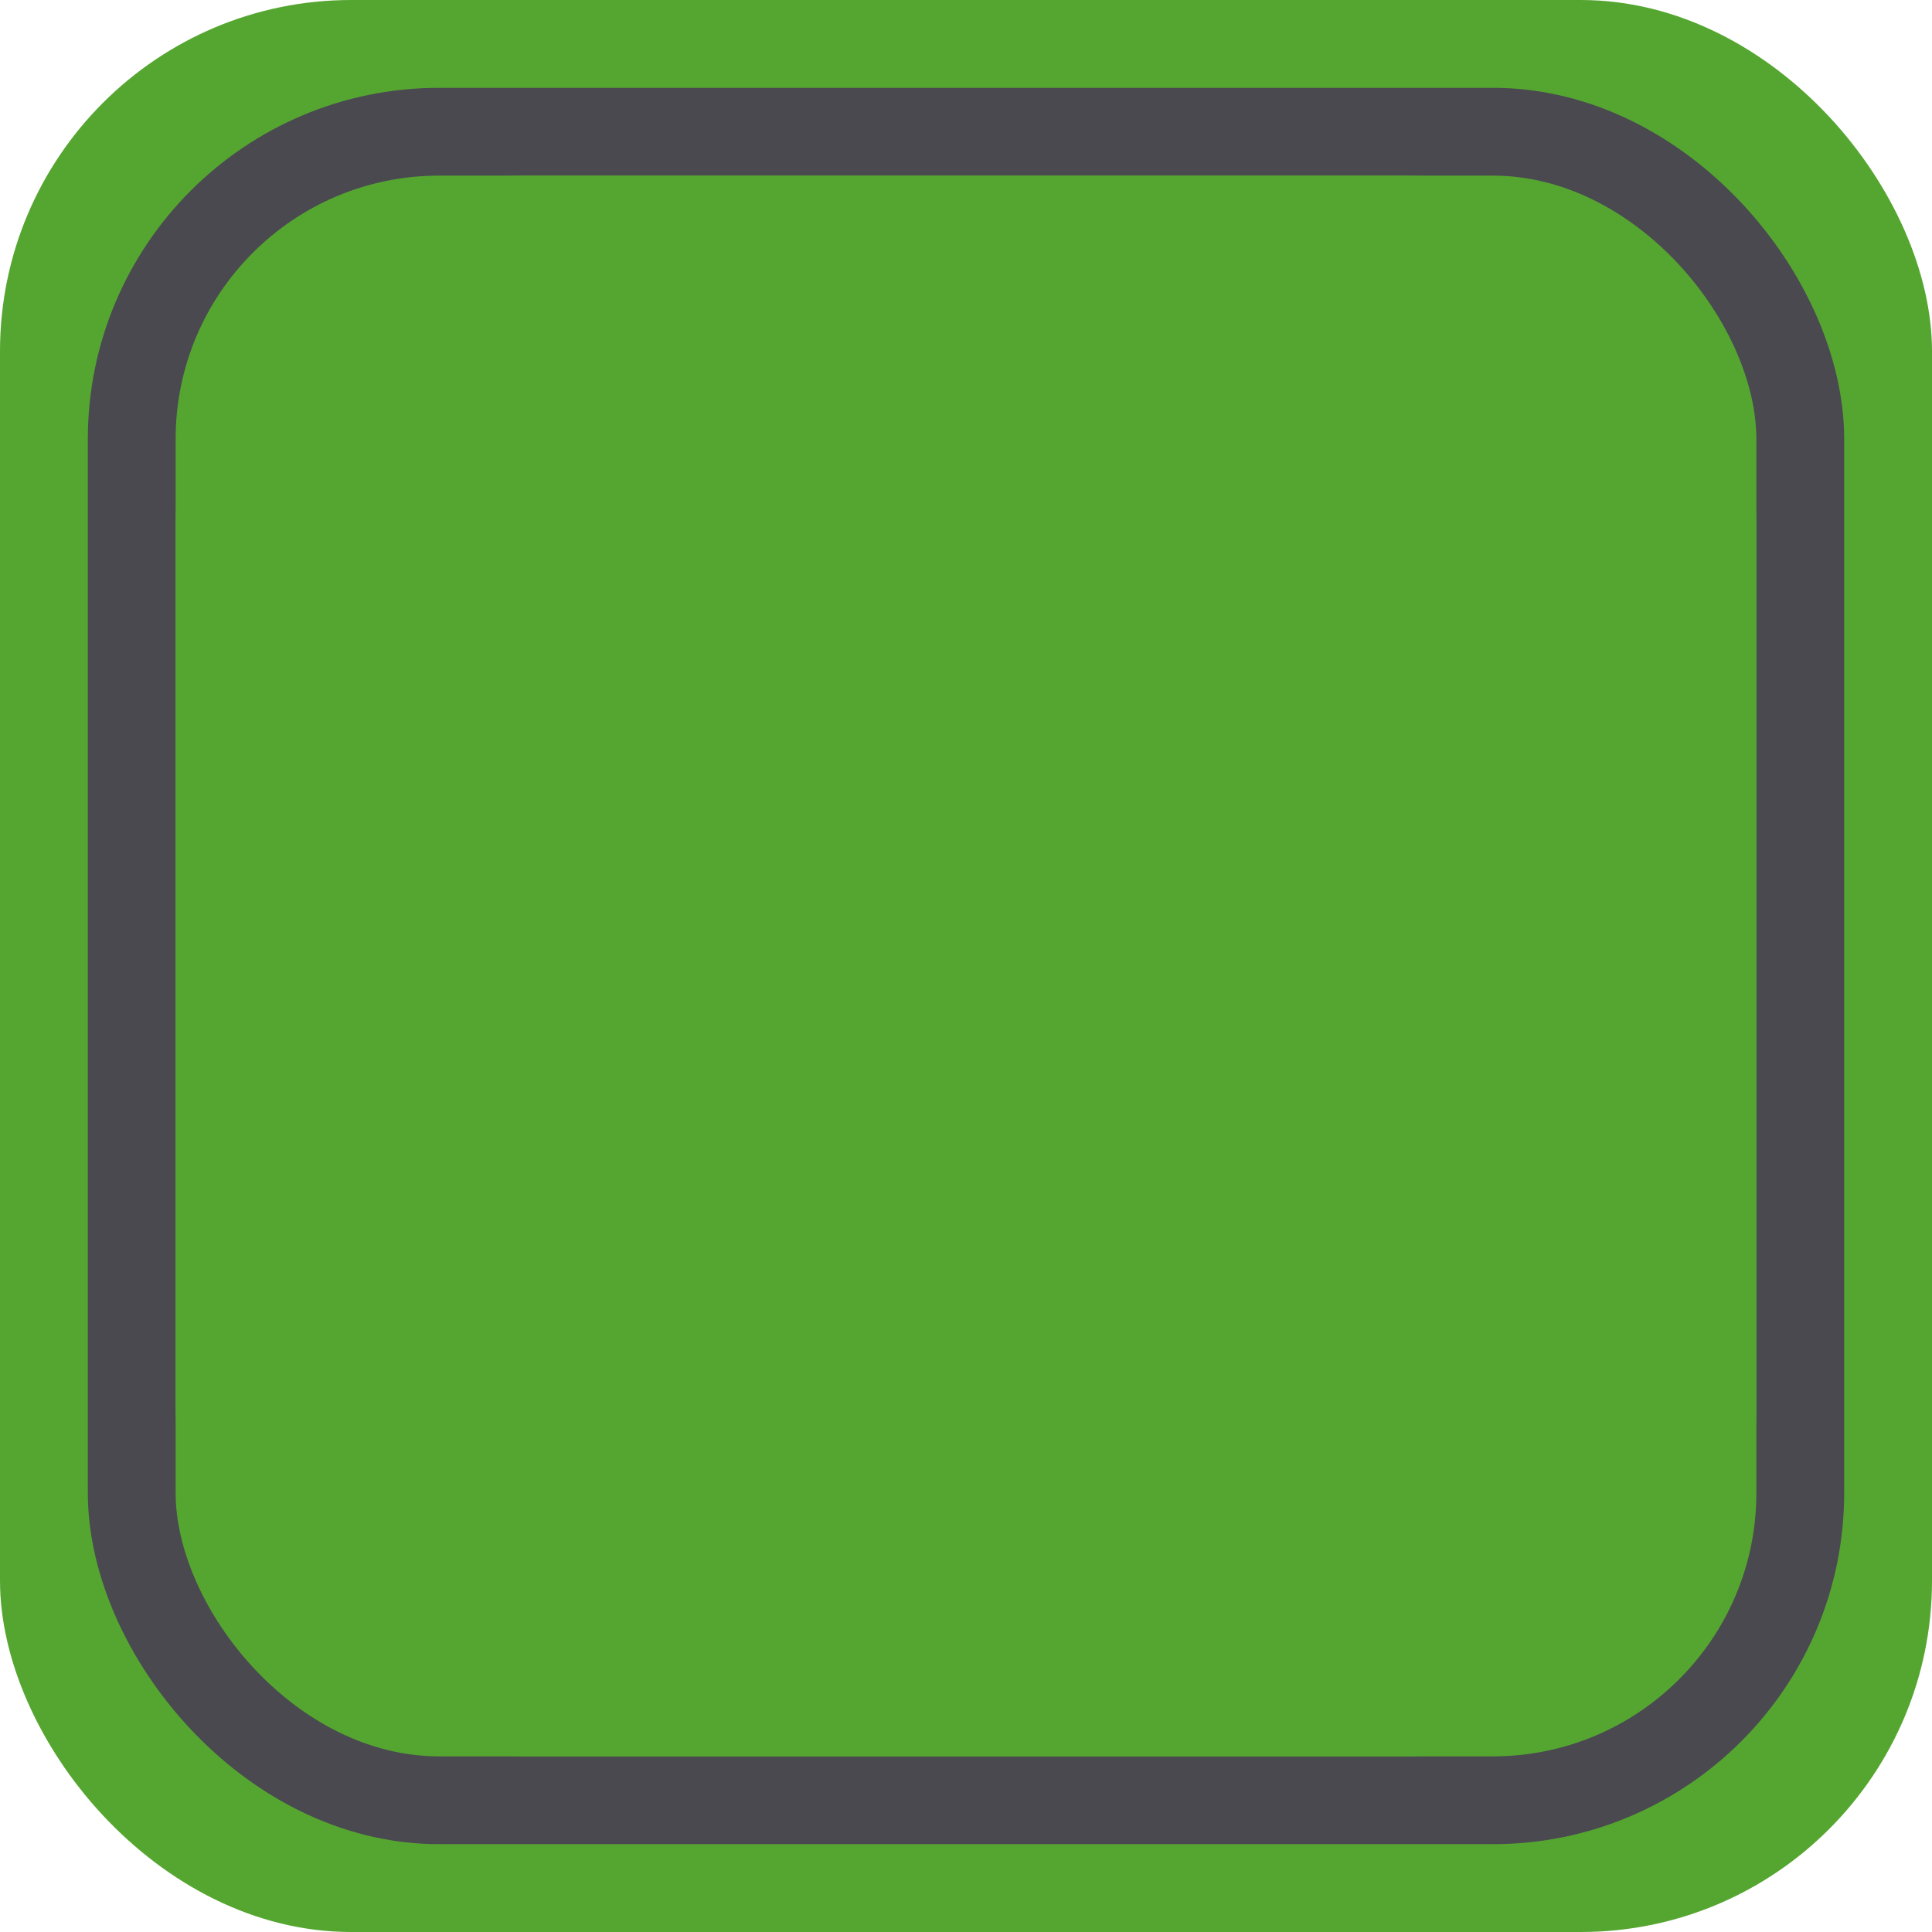 <svg xmlns="http://www.w3.org/2000/svg" viewBox="0 0 22 22"><defs><style>.cls-1{fill:#55a630;}.cls-2,.cls-3{fill:none;}.cls-3{stroke:#4a4950;}</style></defs><title>Ресурс 1</title><g id="Слой_2" data-name="Слой 2"><g id="Слой_1-2" data-name="Слой 1"><rect class="cls-1" width="22" height="22" rx="4"/><rect class="cls-2" x="1" y="1" width="20" height="20" rx="4"/><rect class="cls-3" x="1.5" y="1.5" width="19" height="19" rx="3.5"/><rect class="cls-1" x="2" y="2" width="18" height="18" rx="4"/></g></g></svg>